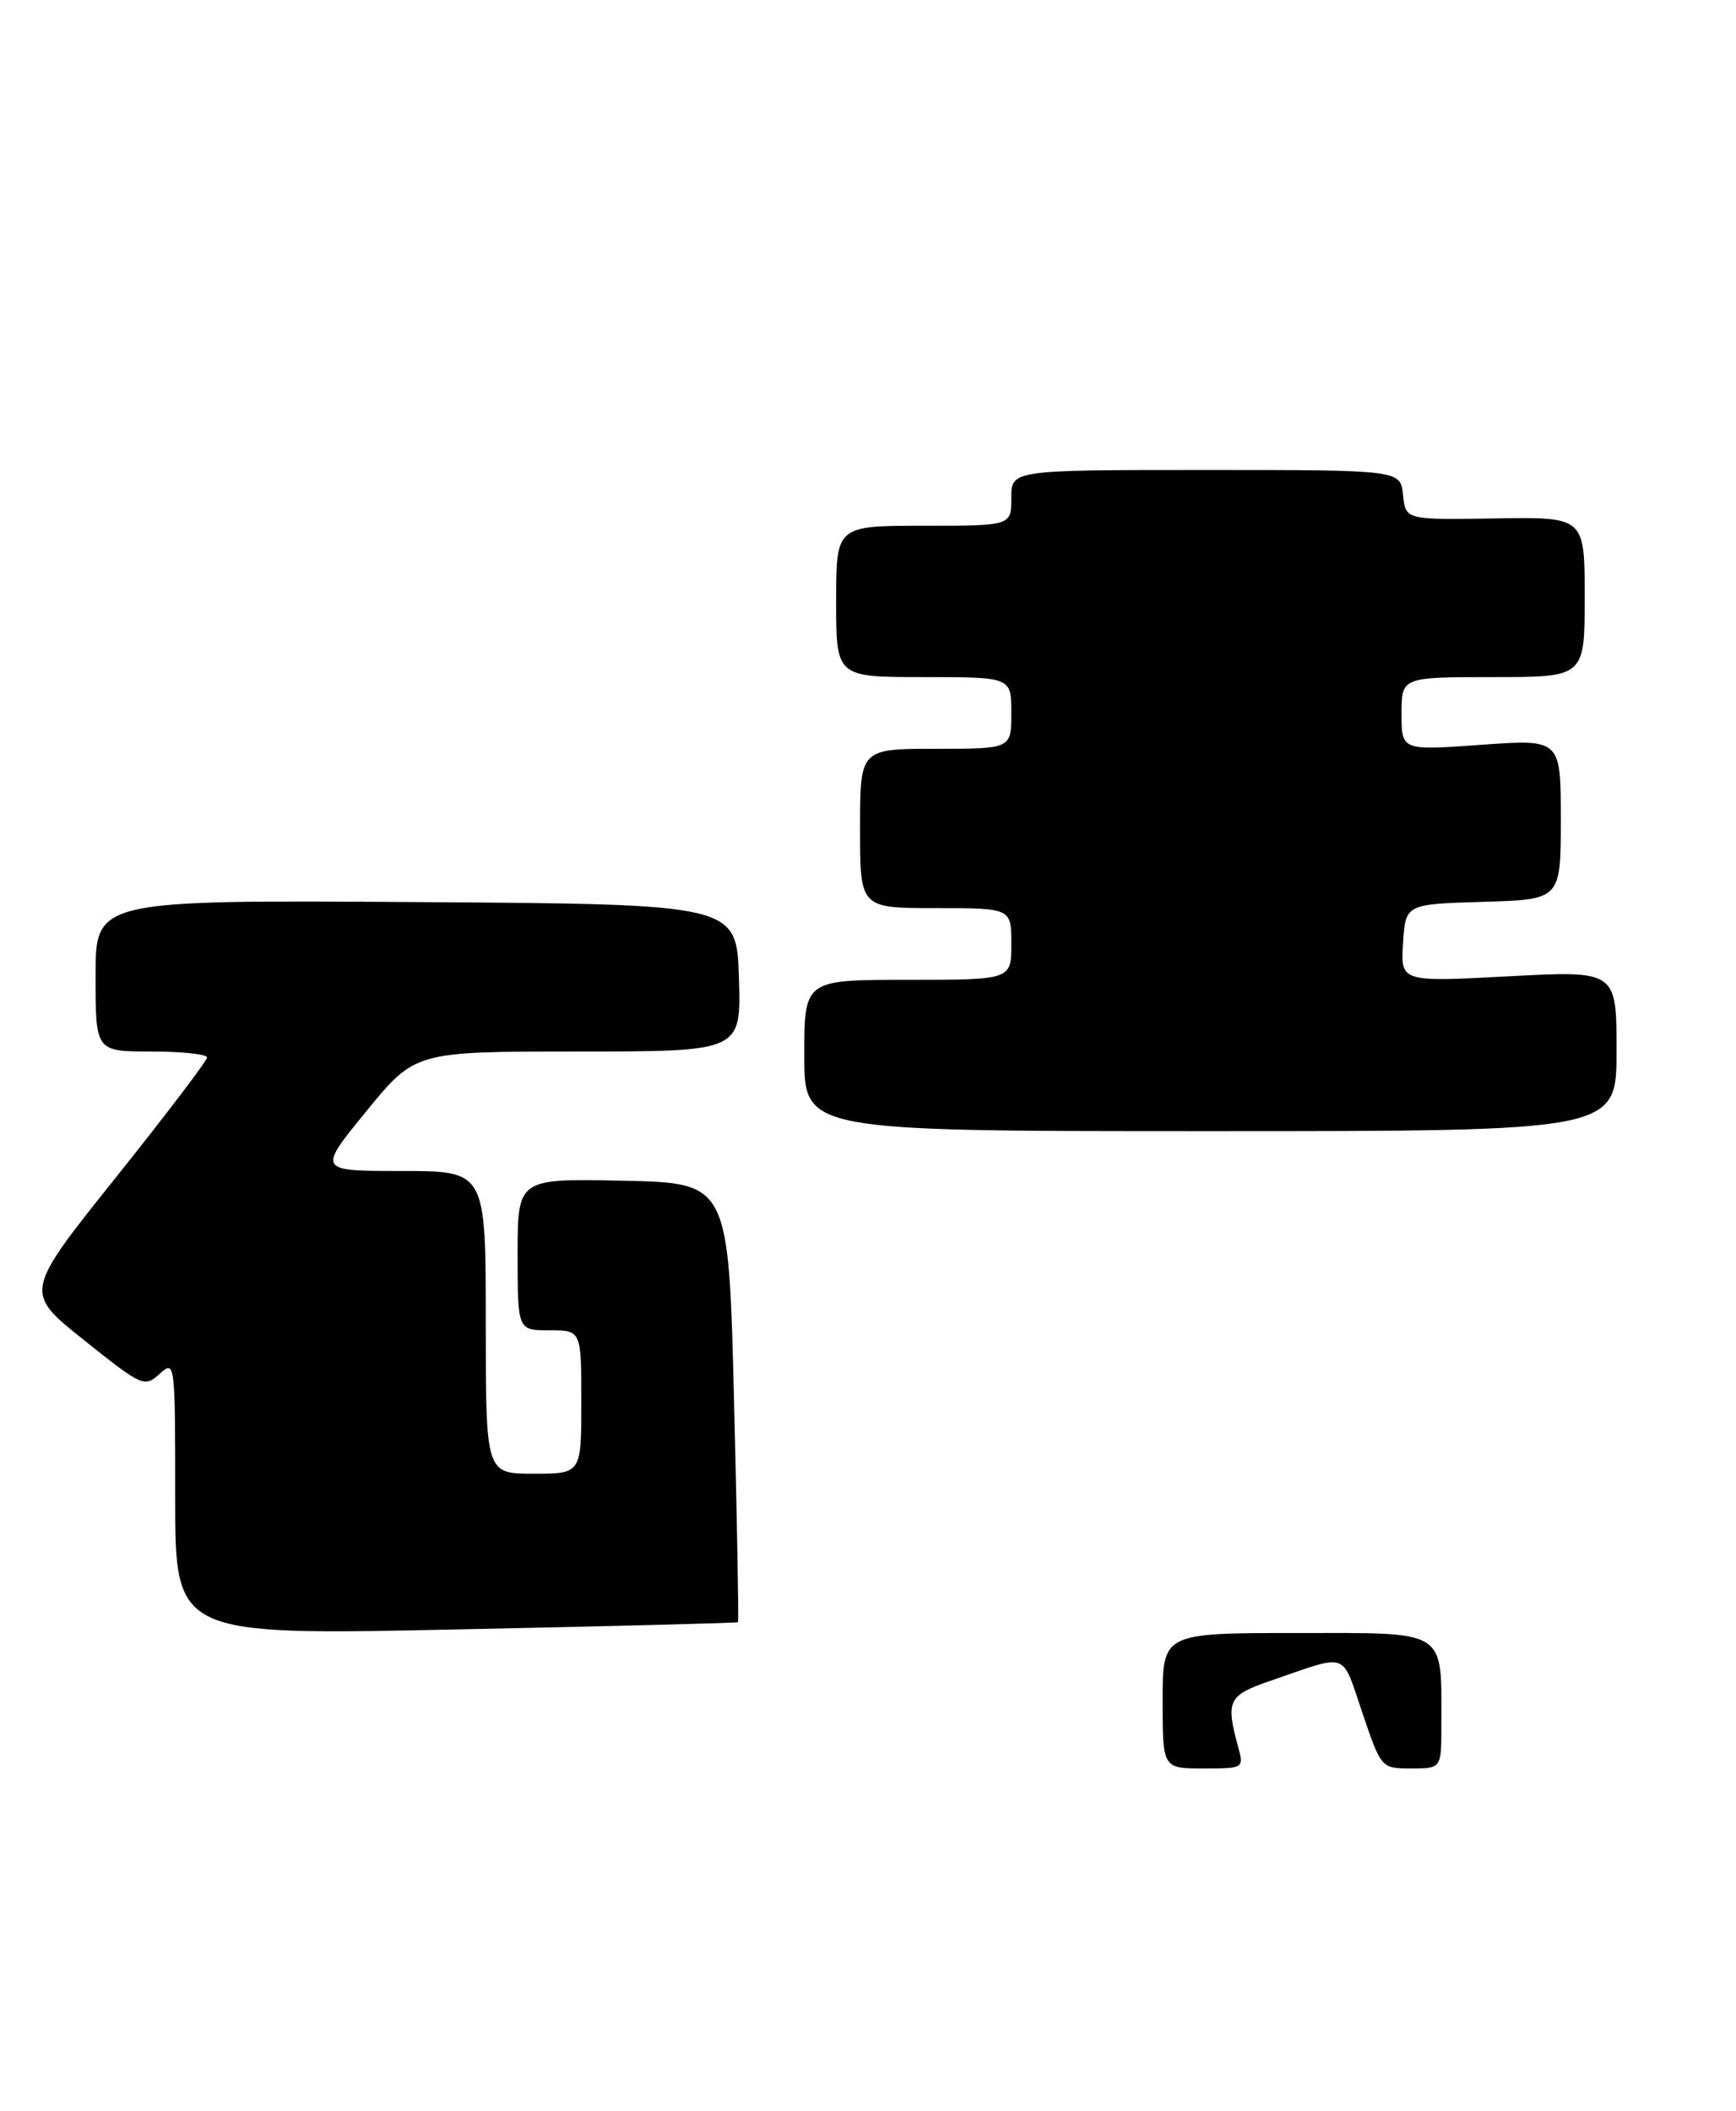 <?xml version="1.0" encoding="UTF-8" standalone="no"?>
<!DOCTYPE svg PUBLIC "-//W3C//DTD SVG 1.1//EN" "http://www.w3.org/Graphics/SVG/1.1/DTD/svg11.dtd" >
<svg xmlns="http://www.w3.org/2000/svg" xmlns:xlink="http://www.w3.org/1999/xlink" version="1.1" viewBox="0 0 218 265">
 <g >
 <path fill="currentColor"
d=" M 92.68 203.64 C 92.78 203.55 92.56 191.10 92.18 175.98 C 91.50 148.50 91.50 148.50 78.25 148.22 C 65.00 147.94 65.00 147.94 65.00 157.47 C 65.00 167.00 65.00 167.00 69.00 167.00 C 73.00 167.00 73.00 167.00 73.00 176.00 C 73.00 185.00 73.00 185.00 67.00 185.00 C 61.00 185.00 61.00 185.00 61.00 166.00 C 61.00 147.00 61.00 147.00 50.44 147.00 C 39.87 147.00 39.87 147.00 46.00 139.50 C 52.13 132.00 52.13 132.00 72.60 132.00 C 93.08 132.00 93.08 132.00 92.79 122.75 C 92.50 113.50 92.50 113.50 52.25 113.24 C 12.00 112.98 12.00 112.98 12.00 122.49 C 12.00 132.00 12.00 132.00 19.00 132.00 C 22.85 132.00 26.00 132.34 26.00 132.75 C 26.00 133.16 20.83 139.96 14.51 147.86 C 3.02 162.23 3.02 162.23 10.55 168.23 C 17.85 174.06 18.14 174.19 20.04 172.47 C 21.98 170.71 22.00 170.87 22.00 187.99 C 22.00 205.29 22.00 205.29 57.25 204.55 C 76.64 204.15 92.58 203.74 92.68 203.64 Z  M 203.00 131.92 C 203.00 121.84 203.00 121.84 189.44 122.56 C 175.88 123.28 175.88 123.28 176.19 118.39 C 176.50 113.50 176.50 113.50 186.25 113.21 C 196.00 112.93 196.00 112.93 196.00 102.86 C 196.00 92.78 196.00 92.78 186.00 93.50 C 176.00 94.22 176.00 94.22 176.00 89.61 C 176.00 85.00 176.00 85.00 187.50 85.00 C 199.00 85.00 199.00 85.00 199.00 74.95 C 199.00 64.89 199.00 64.89 187.75 65.08 C 176.50 65.26 176.50 65.26 176.19 62.13 C 175.87 59.00 175.87 59.00 151.44 59.00 C 127.00 59.00 127.00 59.00 127.00 62.50 C 127.00 66.00 127.00 66.00 116.00 66.00 C 105.00 66.00 105.00 66.00 105.00 75.50 C 105.00 85.00 105.00 85.00 116.00 85.00 C 127.00 85.00 127.00 85.00 127.00 89.50 C 127.00 94.00 127.00 94.00 117.50 94.00 C 108.00 94.00 108.00 94.00 108.00 104.00 C 108.00 114.00 108.00 114.00 117.50 114.00 C 127.00 114.00 127.00 114.00 127.00 118.50 C 127.00 123.00 127.00 123.00 114.00 123.00 C 101.00 123.00 101.00 123.00 101.00 132.50 C 101.00 142.00 101.00 142.00 152.00 142.00 C 203.00 142.00 203.00 142.00 203.00 131.92 Z  M 146.00 213.50 C 146.00 205.00 146.00 205.00 162.88 205.00 C 181.96 205.00 181.00 204.38 181.00 216.62 C 181.00 222.00 181.00 222.00 177.23 222.00 C 173.45 222.00 173.45 222.00 171.07 214.98 C 168.41 207.20 169.51 207.57 159.50 211.01 C 154.23 212.82 153.90 213.50 155.47 219.25 C 156.21 221.99 156.20 222.00 151.11 222.00 C 146.00 222.00 146.00 222.00 146.00 213.50 Z "/>
</g>
</svg>